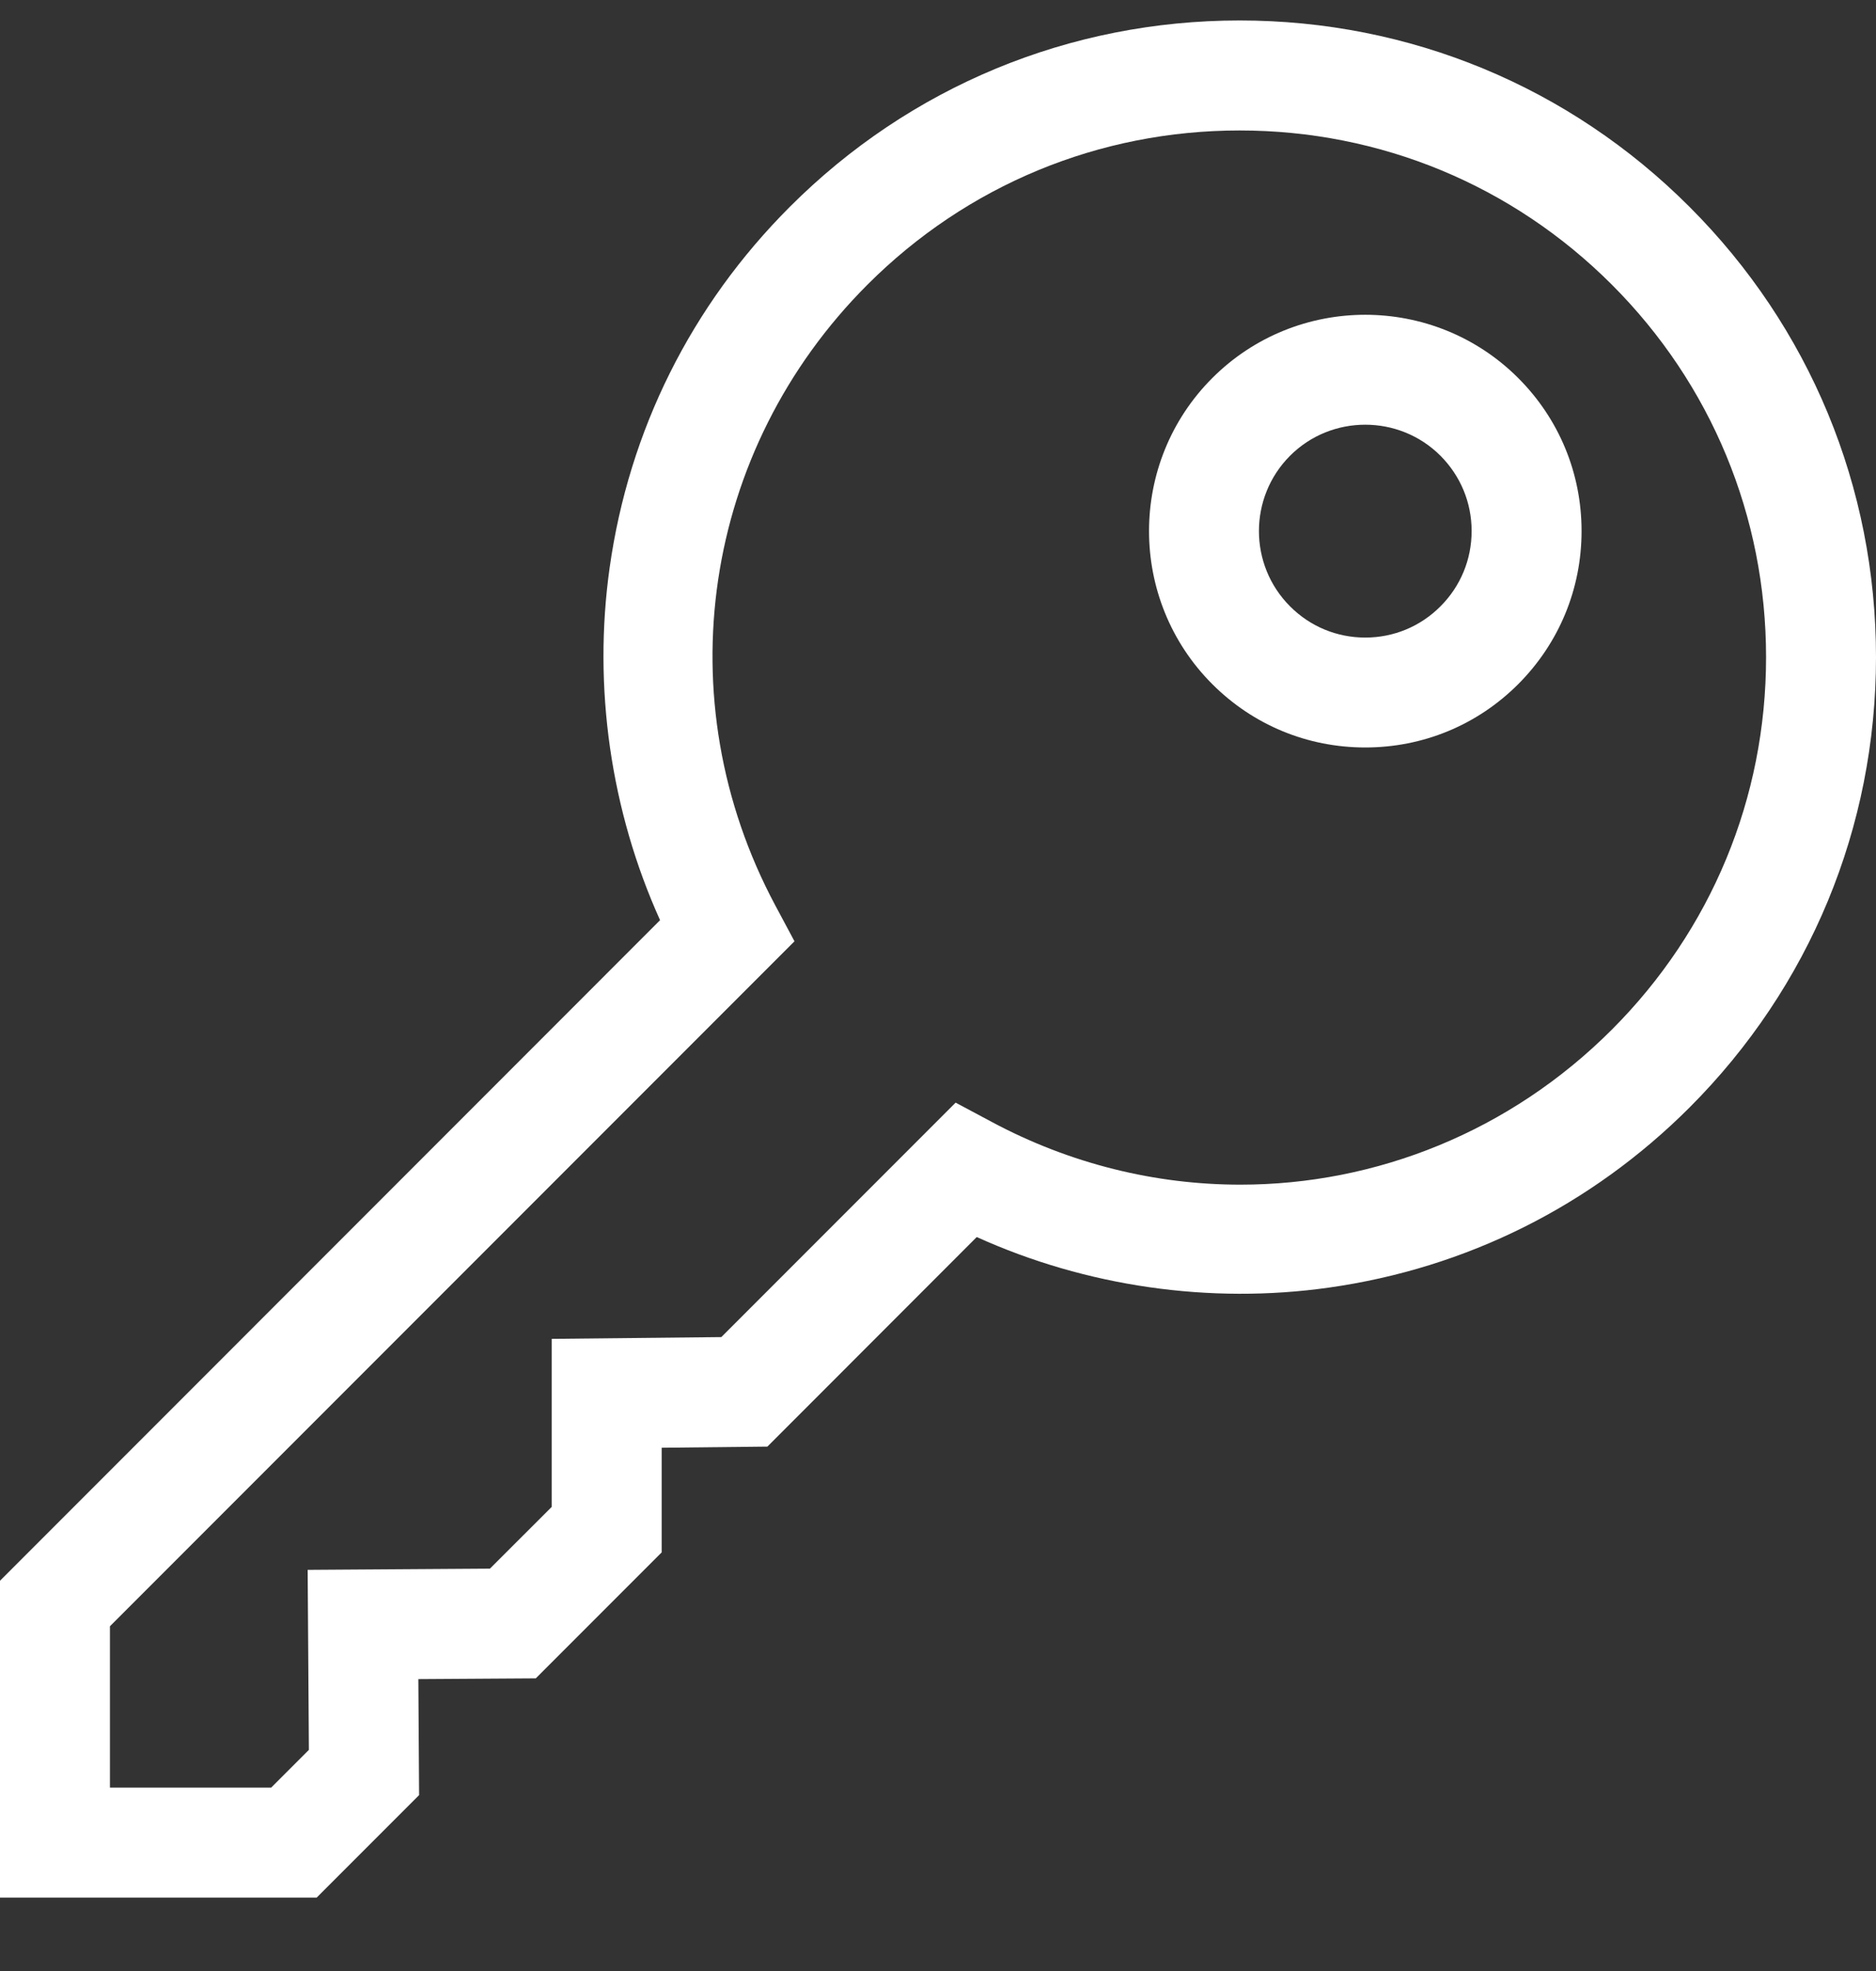 <svg width="20" height="21" viewBox="0 0 20 21" fill="none" xmlns="http://www.w3.org/2000/svg">
    <rect x="0" y="0" width="20" height="21" fill="#333333" stroke="none"/>
    <g clip-path="url(#clip0_1522_50192)">
        <path d="M18.013 2.205C16.732 0.923 15.028 0.218 13.216 0.218C11.404 0.218 9.7 0.923 8.419 2.205C7.369 3.255 6.705 4.585 6.499 6.051C6.32 7.323 6.511 8.64 7.037 9.804L0 16.842V20.218H3.376L4.468 19.126L4.46 17.89L5.712 17.882L7.054 16.54L7.054 15.425L8.181 15.413L10.413 13.18C11.578 13.707 12.895 13.898 14.166 13.719C15.633 13.512 16.963 12.848 18.013 11.799C19.294 10.517 20 8.814 20 7.002C20 5.19 19.294 3.486 18.013 2.205ZM17.184 10.97C16.099 12.056 14.672 12.622 13.224 12.622C12.323 12.622 11.413 12.403 10.572 11.953L10.188 11.748L7.69 14.246L5.882 14.265L5.882 16.055L5.223 16.713L3.28 16.726L3.293 18.644L2.891 19.046H1.172V17.327L8.47 10.029L8.265 9.646C7.092 7.452 7.487 4.794 9.248 3.033C10.308 1.973 11.717 1.39 13.216 1.39C14.715 1.39 16.124 1.973 17.184 3.033C18.244 4.093 18.828 5.503 18.828 7.002C18.828 8.501 18.244 9.91 17.184 10.97Z" fill="white"/>
        <path d="M12.924 4.028C12.025 4.927 12.025 6.39 12.924 7.289C13.36 7.725 13.939 7.964 14.555 7.964C15.171 7.964 15.75 7.725 16.186 7.289C16.621 6.853 16.861 6.274 16.861 5.658C16.861 5.042 16.621 4.463 16.186 4.028C15.286 3.129 13.823 3.129 12.924 4.028ZM15.357 6.46C15.143 6.675 14.858 6.793 14.555 6.793C14.252 6.793 13.967 6.675 13.753 6.46C13.311 6.018 13.311 5.299 13.753 4.856C13.974 4.635 14.264 4.525 14.555 4.525C14.845 4.525 15.136 4.635 15.357 4.856C15.571 5.071 15.689 5.355 15.689 5.658C15.689 5.961 15.571 6.246 15.357 6.46Z" fill="white"/>
    </g>
    <defs>
        <clipPath id="clip0_1522_50192">
            <rect width="20" height="20" fill="white" transform="translate(0 0.218)"/>
        </clipPath>
    </defs>
</svg>
